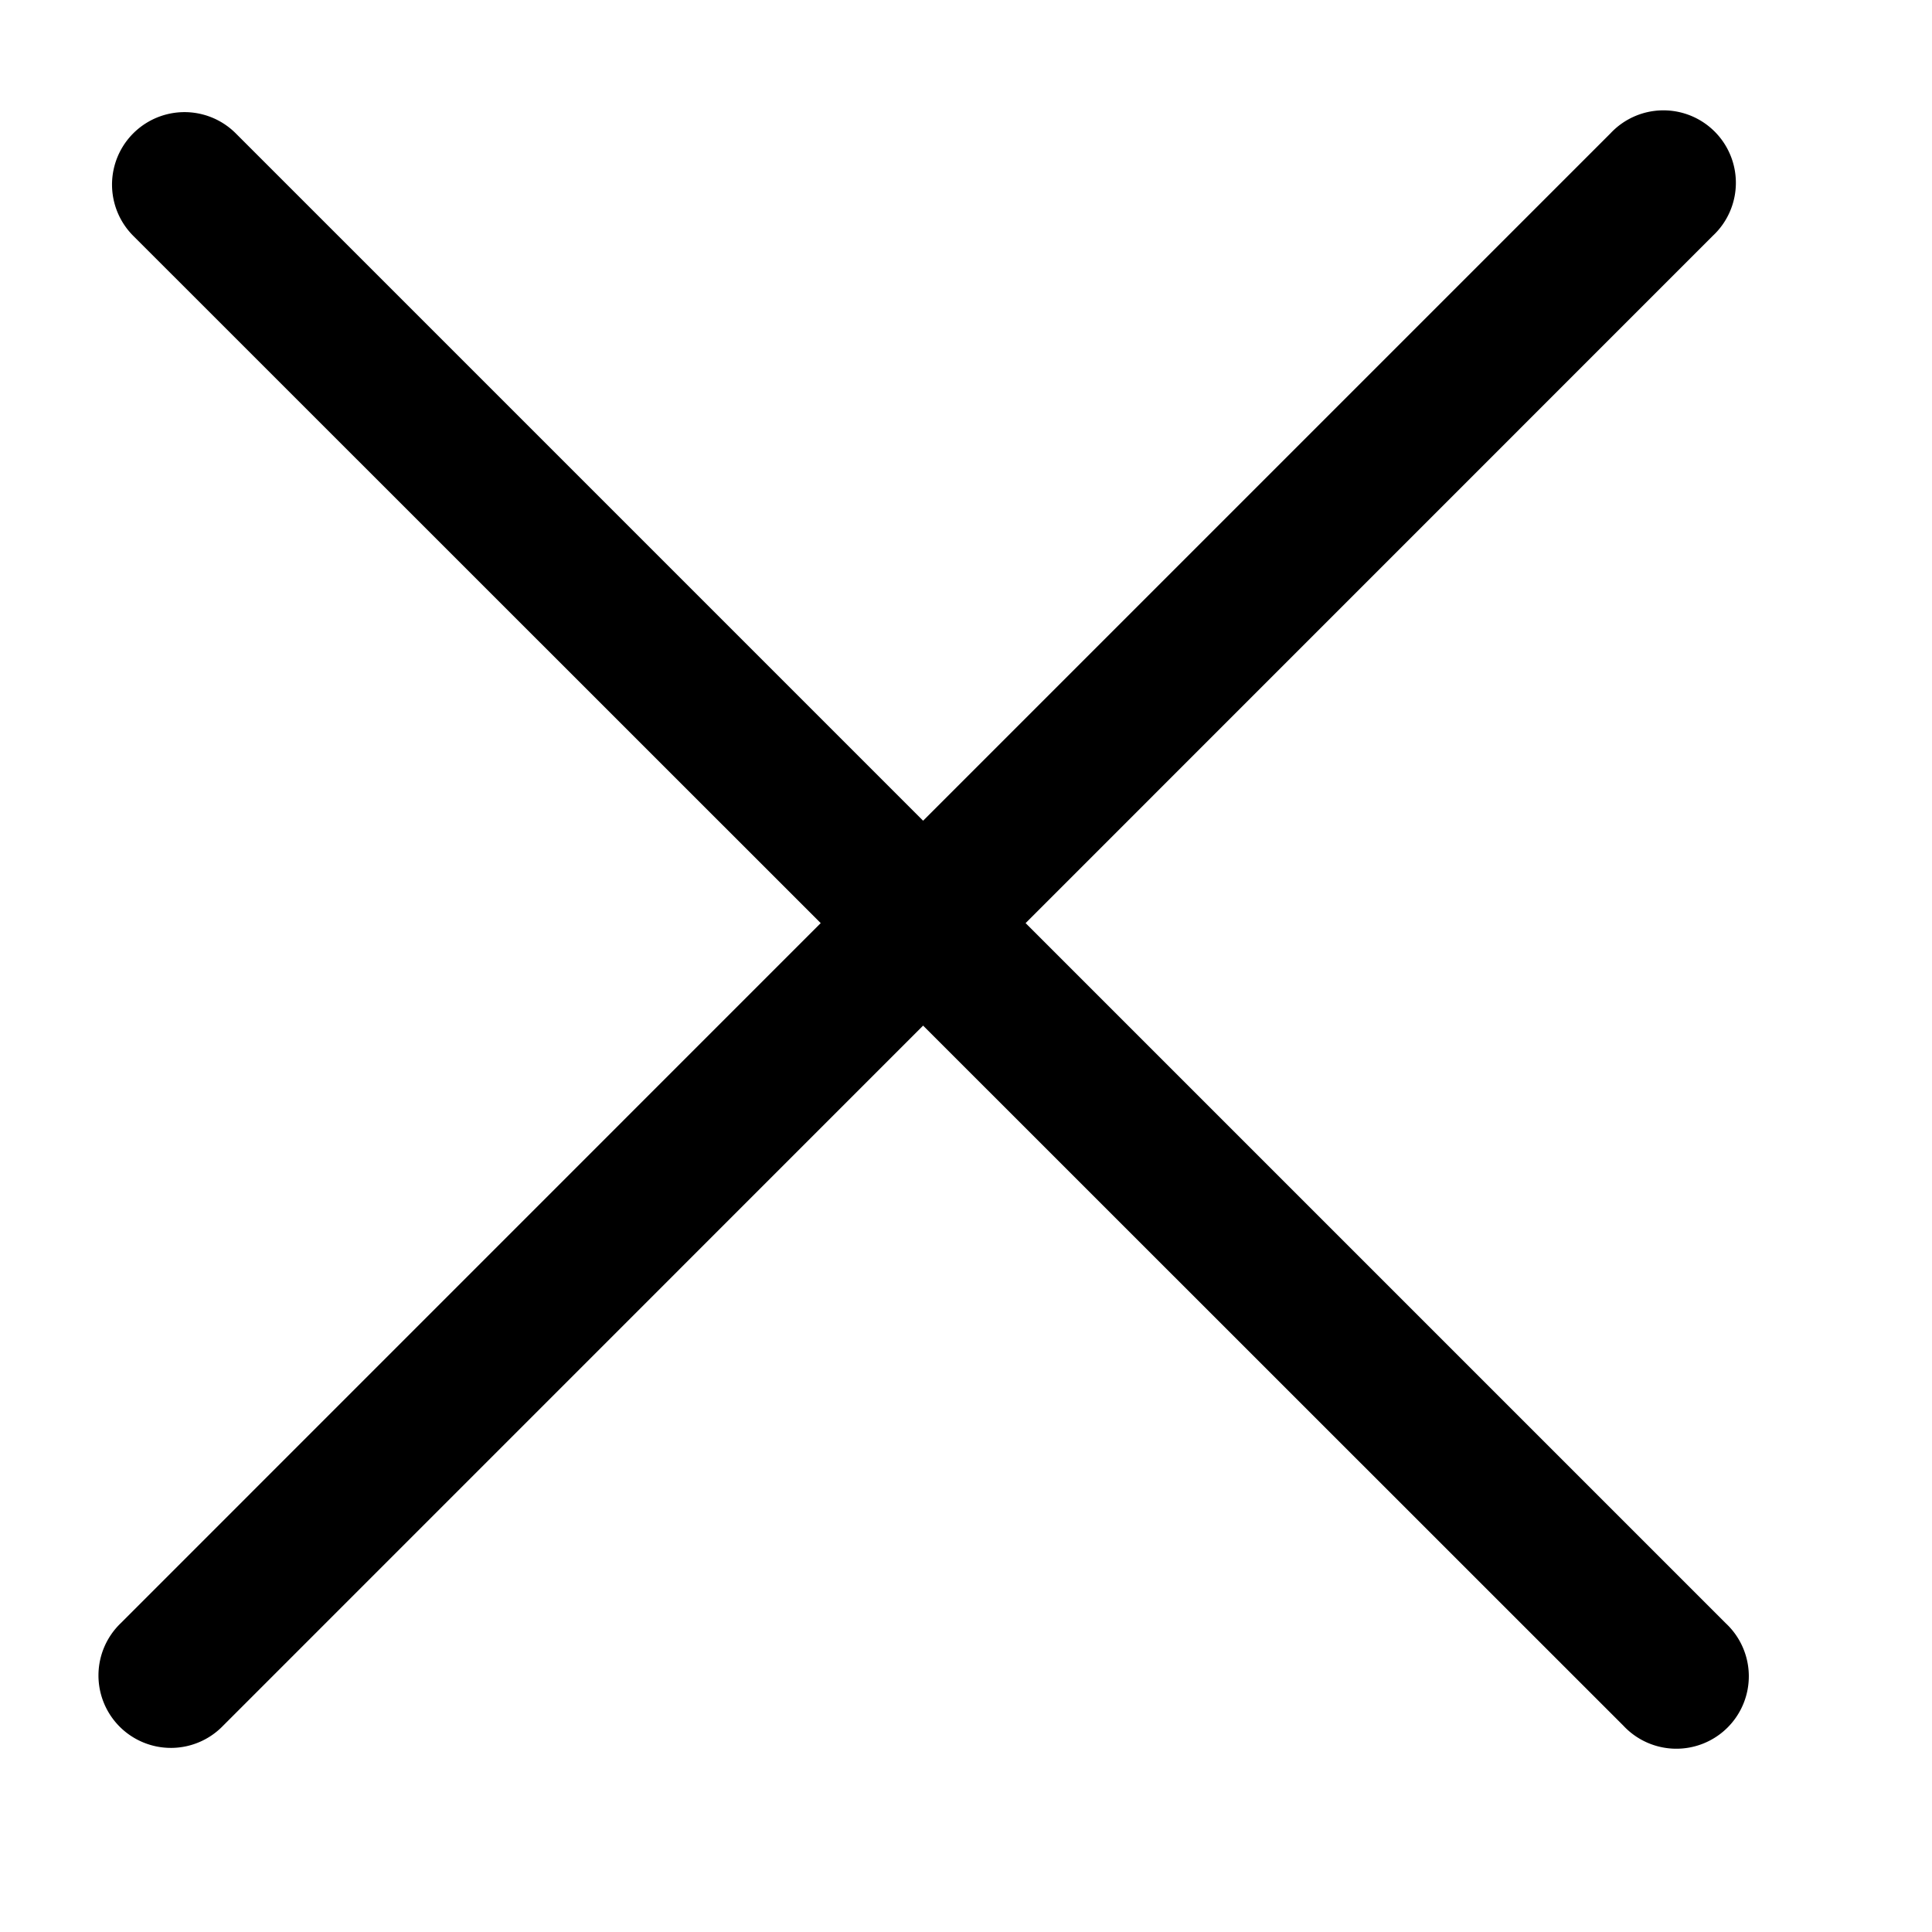 <svg width="20" height="20" xmlns="http://www.w3.org/2000/svg"><path d="M9.556 8.496l7.115-7.115a.75.75 0 1 1 1.06 1.06l-7.114 7.115 7.248 7.248a.75.75 0 1 1-1.06 1.06l-7.249-7.247-7.247 7.248a.75.75 0 1 1-1.061-1.06l7.248-7.249L1.38 2.442A.75.75 0 1 1 2.44 1.38l7.115 7.115z"/></svg>